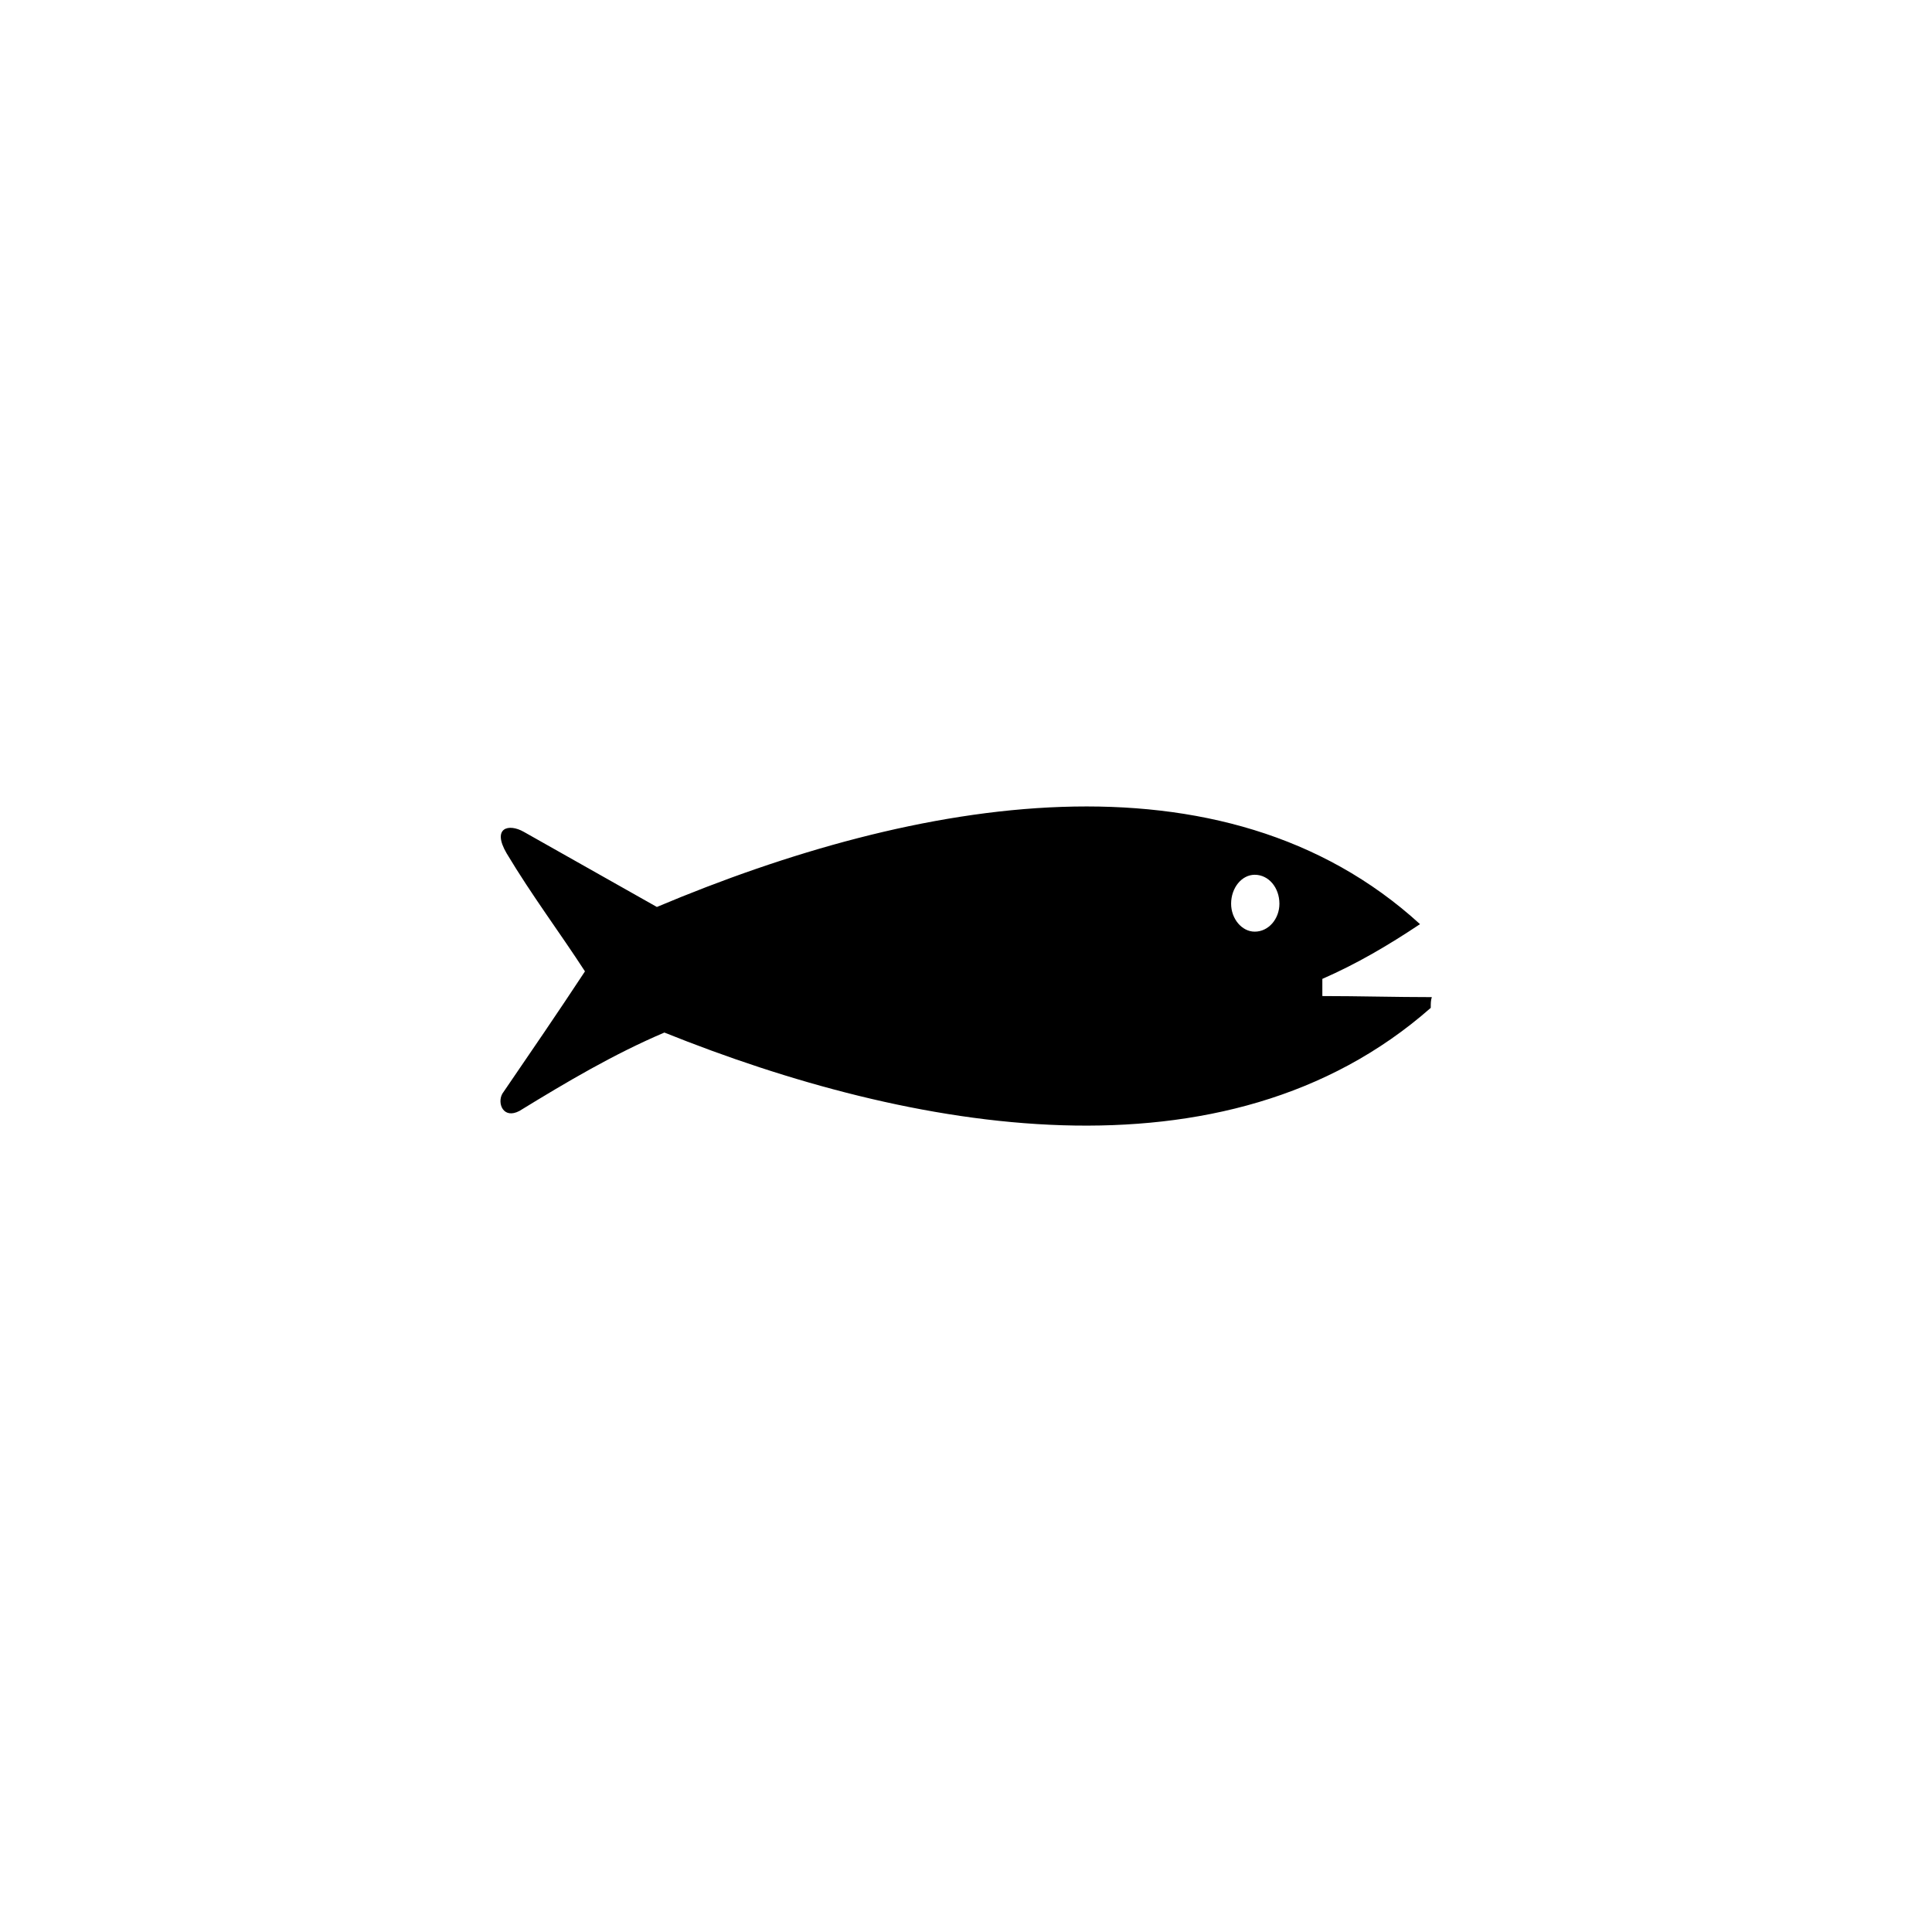 <svg xmlns="http://www.w3.org/2000/svg" xml:space="preserve" width="18mm" height="18mm" shape-rendering="geometricPrecision" text-rendering="geometricPrecision" image-rendering="optimizeQuality" fill-rule="evenodd" clip-rule="evenodd" viewBox="0 0 1800 1800">
    <path fill="none" d="M0 0h1800v1800H0z"/>
    <path d="M488 775c41 23 83 47 124 70 242-102 527-152 711 16-30 20-59 37-91 51v16c34 0 68 1 102 1-1 3-1 6-1 10-192 169-485 115-714 23-47 20-91 46-135 73-15 8-21-7-16-16 26-38 52-76 77-114-24-37-49-70-73-110-14-24 2-28 16-20zm681 40c13 0 23 12 23 27 0 14-10 26-23 26-12 0-22-12-22-26 0-15 10-27 22-27z"/>
</svg>
